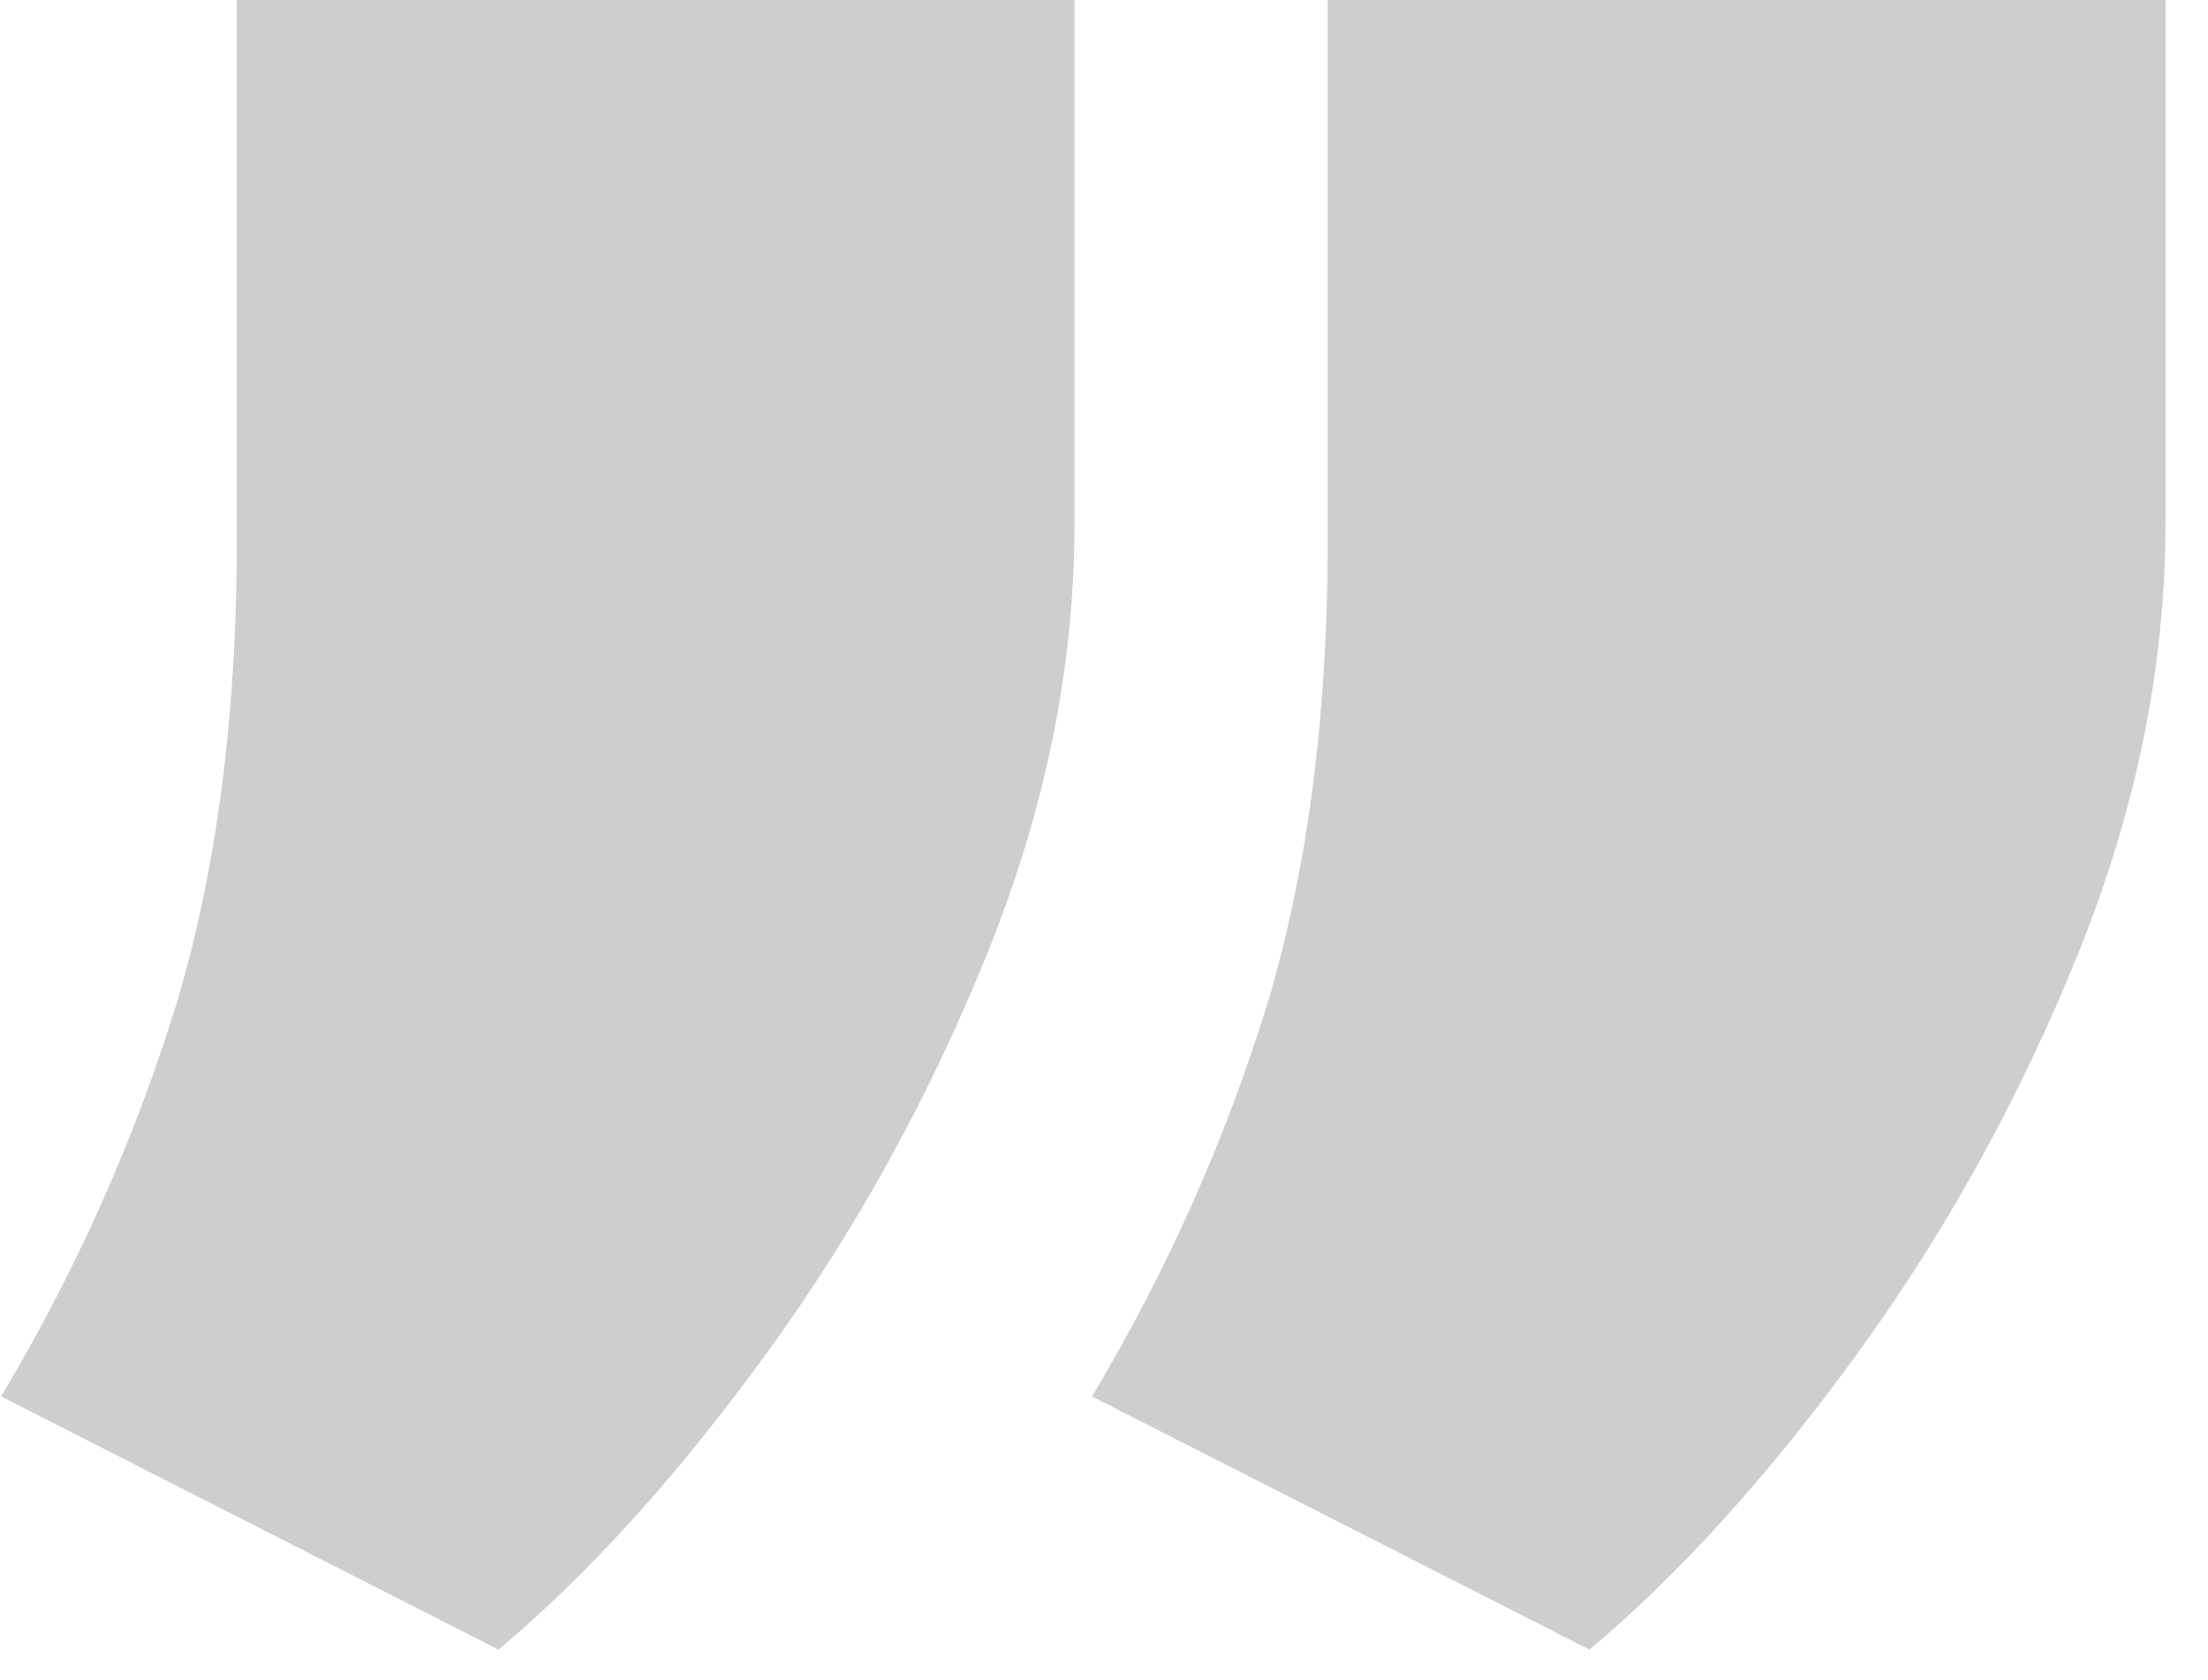 <svg width="46" height="35" viewBox="0 0 46 35" fill="none" xmlns="http://www.w3.org/2000/svg">
<path d="M45.114 0V10.909C45.114 13.879 44.508 16.864 43.295 19.864C42.083 22.864 40.553 25.636 38.705 28.182C36.856 30.727 34.992 32.788 33.114 34.364L22.75 29.091C24.326 26.454 25.553 23.697 26.432 20.818C27.28 17.939 27.689 14.636 27.659 10.909V0H45.114ZM22.386 0V10.909C22.386 13.879 21.78 16.864 20.568 19.864C19.356 22.864 17.826 25.636 15.977 28.182C14.129 30.727 12.265 32.788 10.386 34.364L0.023 29.091C1.598 26.454 2.826 23.697 3.705 20.818C4.553 17.939 4.962 14.636 4.932 10.909V0H22.386Z" fill="#CECECE"/>
</svg>

